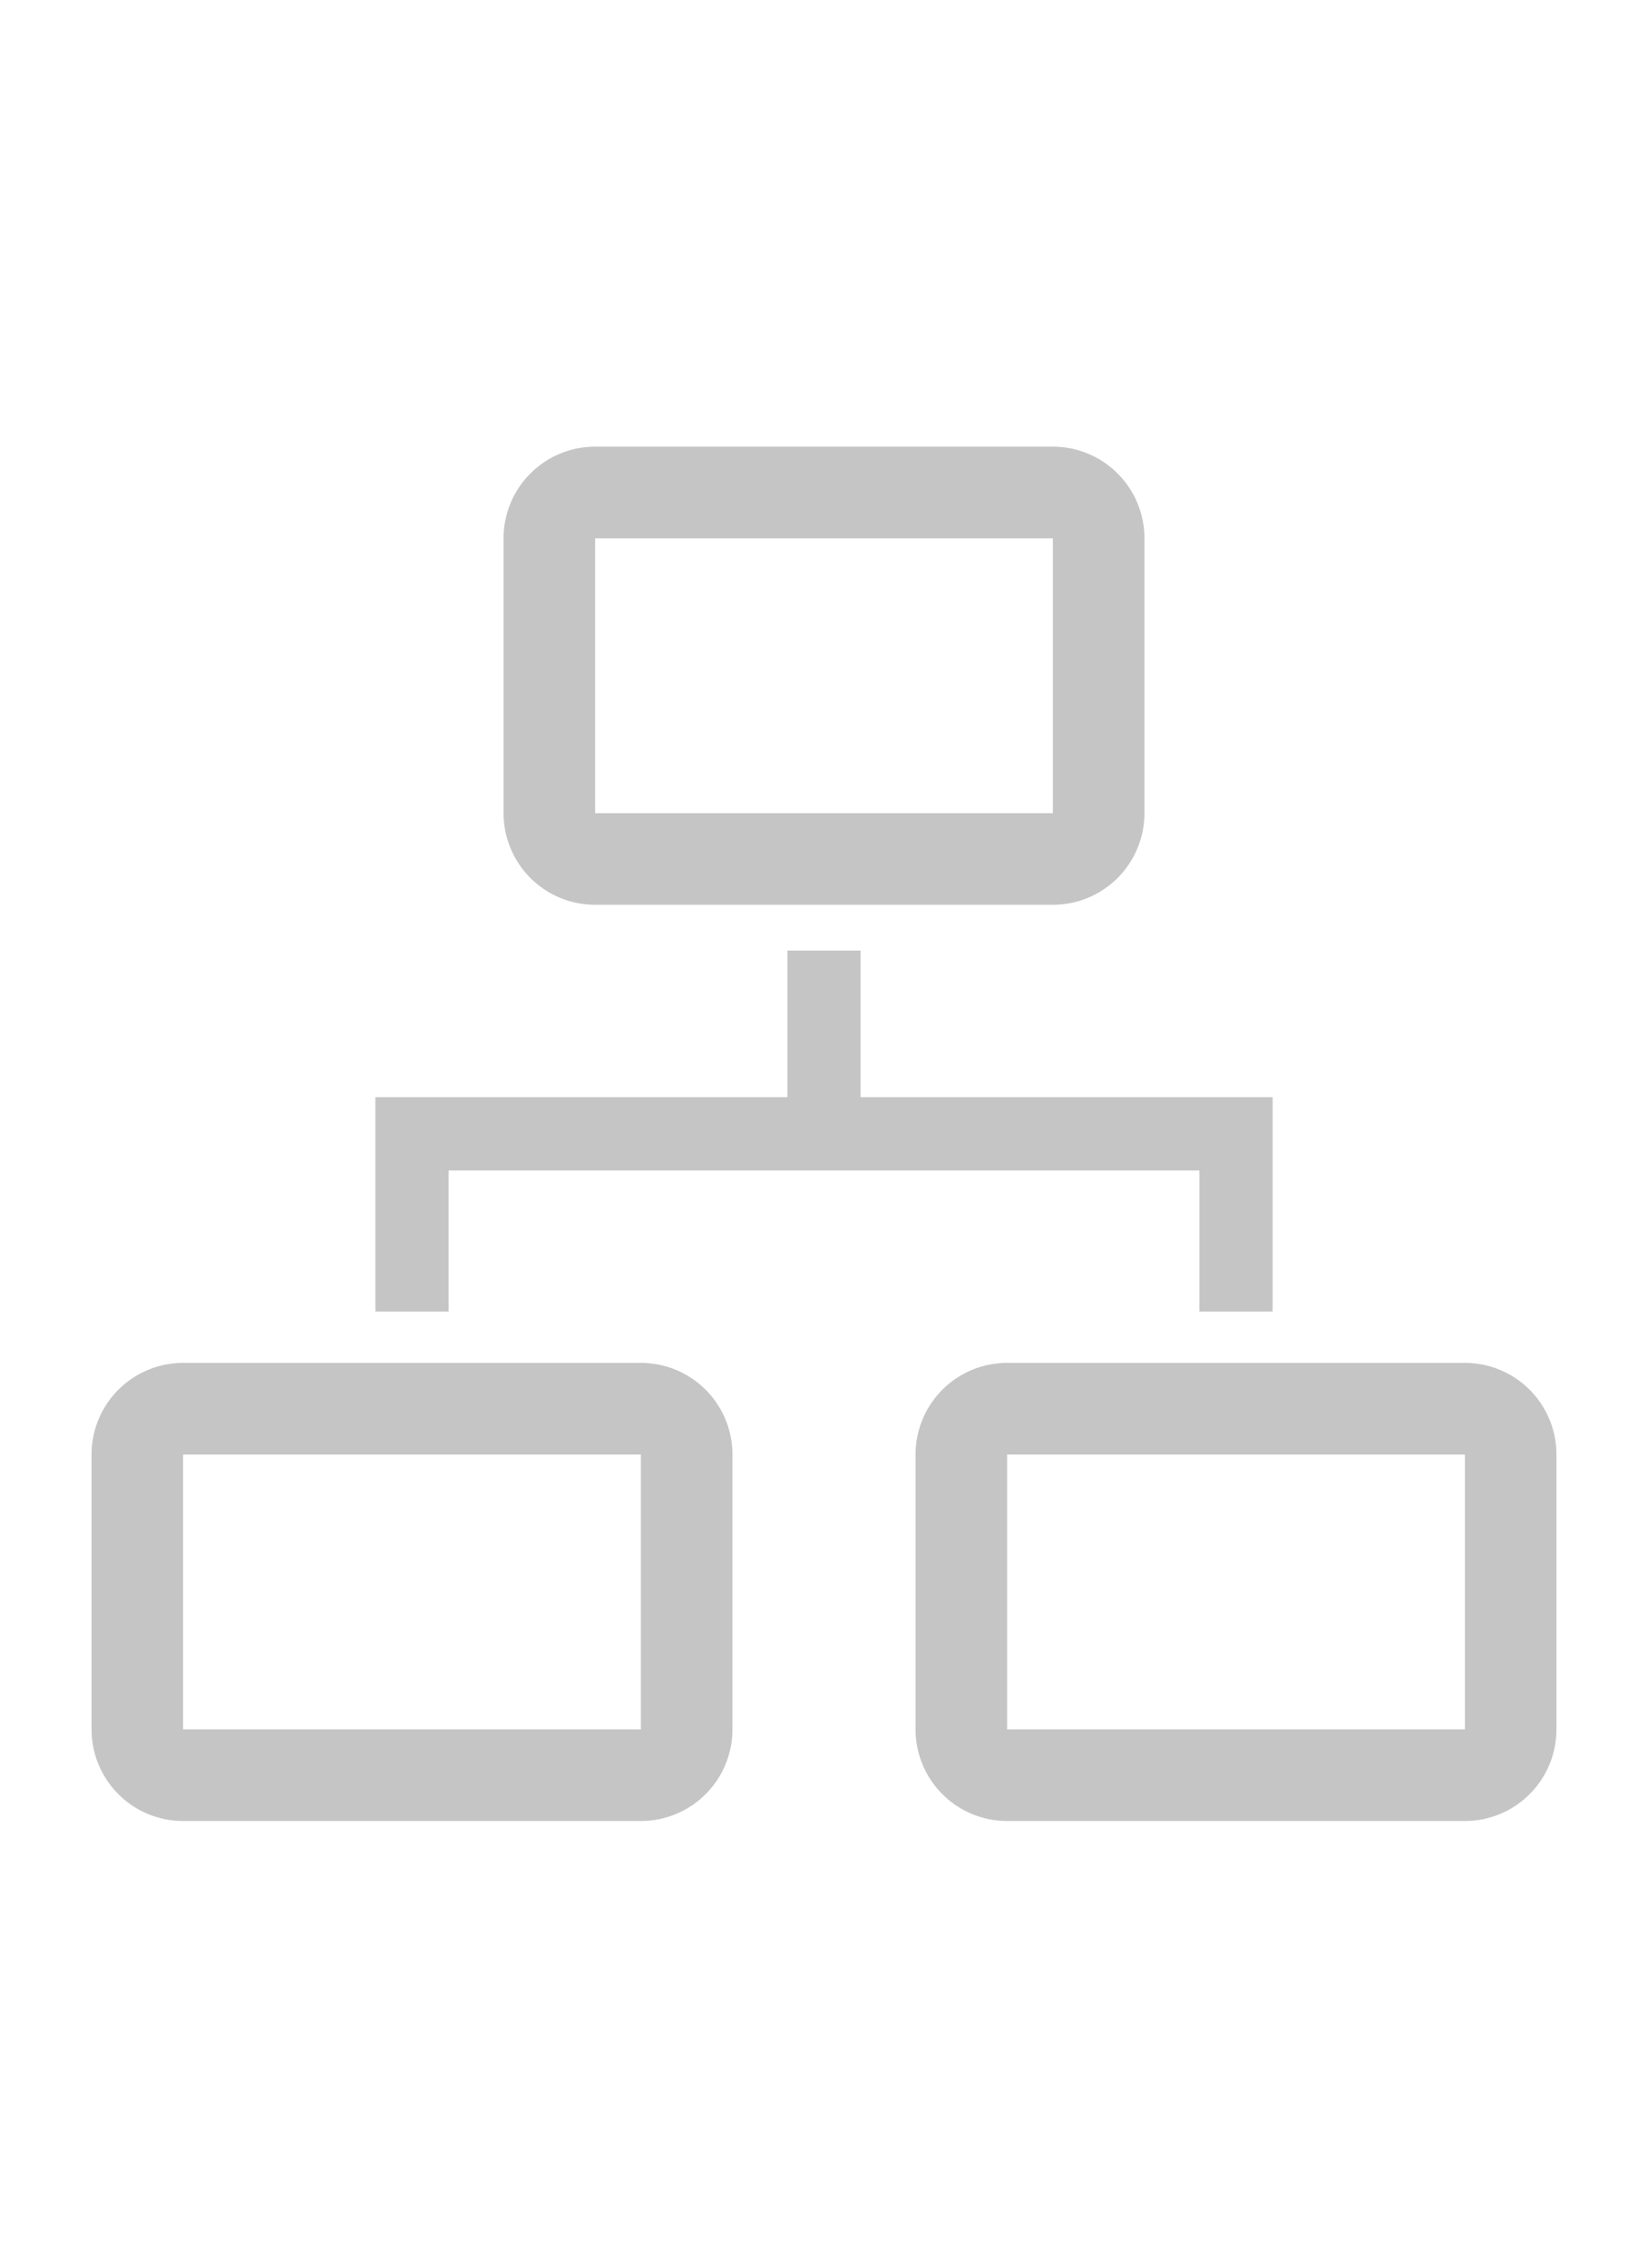 <svg xmlns="http://www.w3.org/2000/svg" xmlns:xlink="http://www.w3.org/1999/xlink" width="16" height="22" class="has-solid" preserveAspectRatio="xMidYMid meet" role="img" version="1.1" viewBox="0 0 36 36"><title>organization</title><polygon fill="#C5C5C5" points="9.8 18.8 26.2 18.8 26.2 21.88 27.8 21.88 27.8 17.2 18.8 17.2 18.8 14 17.2 14 17.2 17.2 8.2 17.2 8.2 21.88 9.8 21.88 9.8 18.8"/><path fill="#C5C5C5" d="M14,23H4a2,2,0,0,0-2,2v6a2,2,0,0,0,2,2H14a2,2,0,0,0,2-2V25A2,2,0,0,0,14,23ZM4,31V25H14v6Z"/><path fill="#C5C5C5" d="M32,23H22a2,2,0,0,0-2,2v6a2,2,0,0,0,2,2H32a2,2,0,0,0,2-2V25A2,2,0,0,0,32,23ZM22,31V25H32v6Z"/><path fill="#C5C5C5" d="M13,13H23a2,2,0,0,0,2-2V5a2,2,0,0,0-2-2H13a2,2,0,0,0-2,2v6A2,2,0,0,0,13,13Zm0-8H23v6H13Z"/><polygon style="display:none" points="9.8 18.8 26.2 18.8 26.2 21.88 27.8 21.88 27.8 17.2 18.8 17.2 18.8 14 17.2 14 17.2 17.2 8.2 17.2 8.2 21.88 9.8 21.88 9.8 18.8"/><rect width="14" height="10" x="2" y="23" rx="2" ry="2" style="display:none"/><rect width="14" height="10" x="20" y="23" rx="2" ry="2" style="display:none"/><rect width="14" height="10" x="11" y="3" rx="2" ry="2" style="display:none"/></svg>